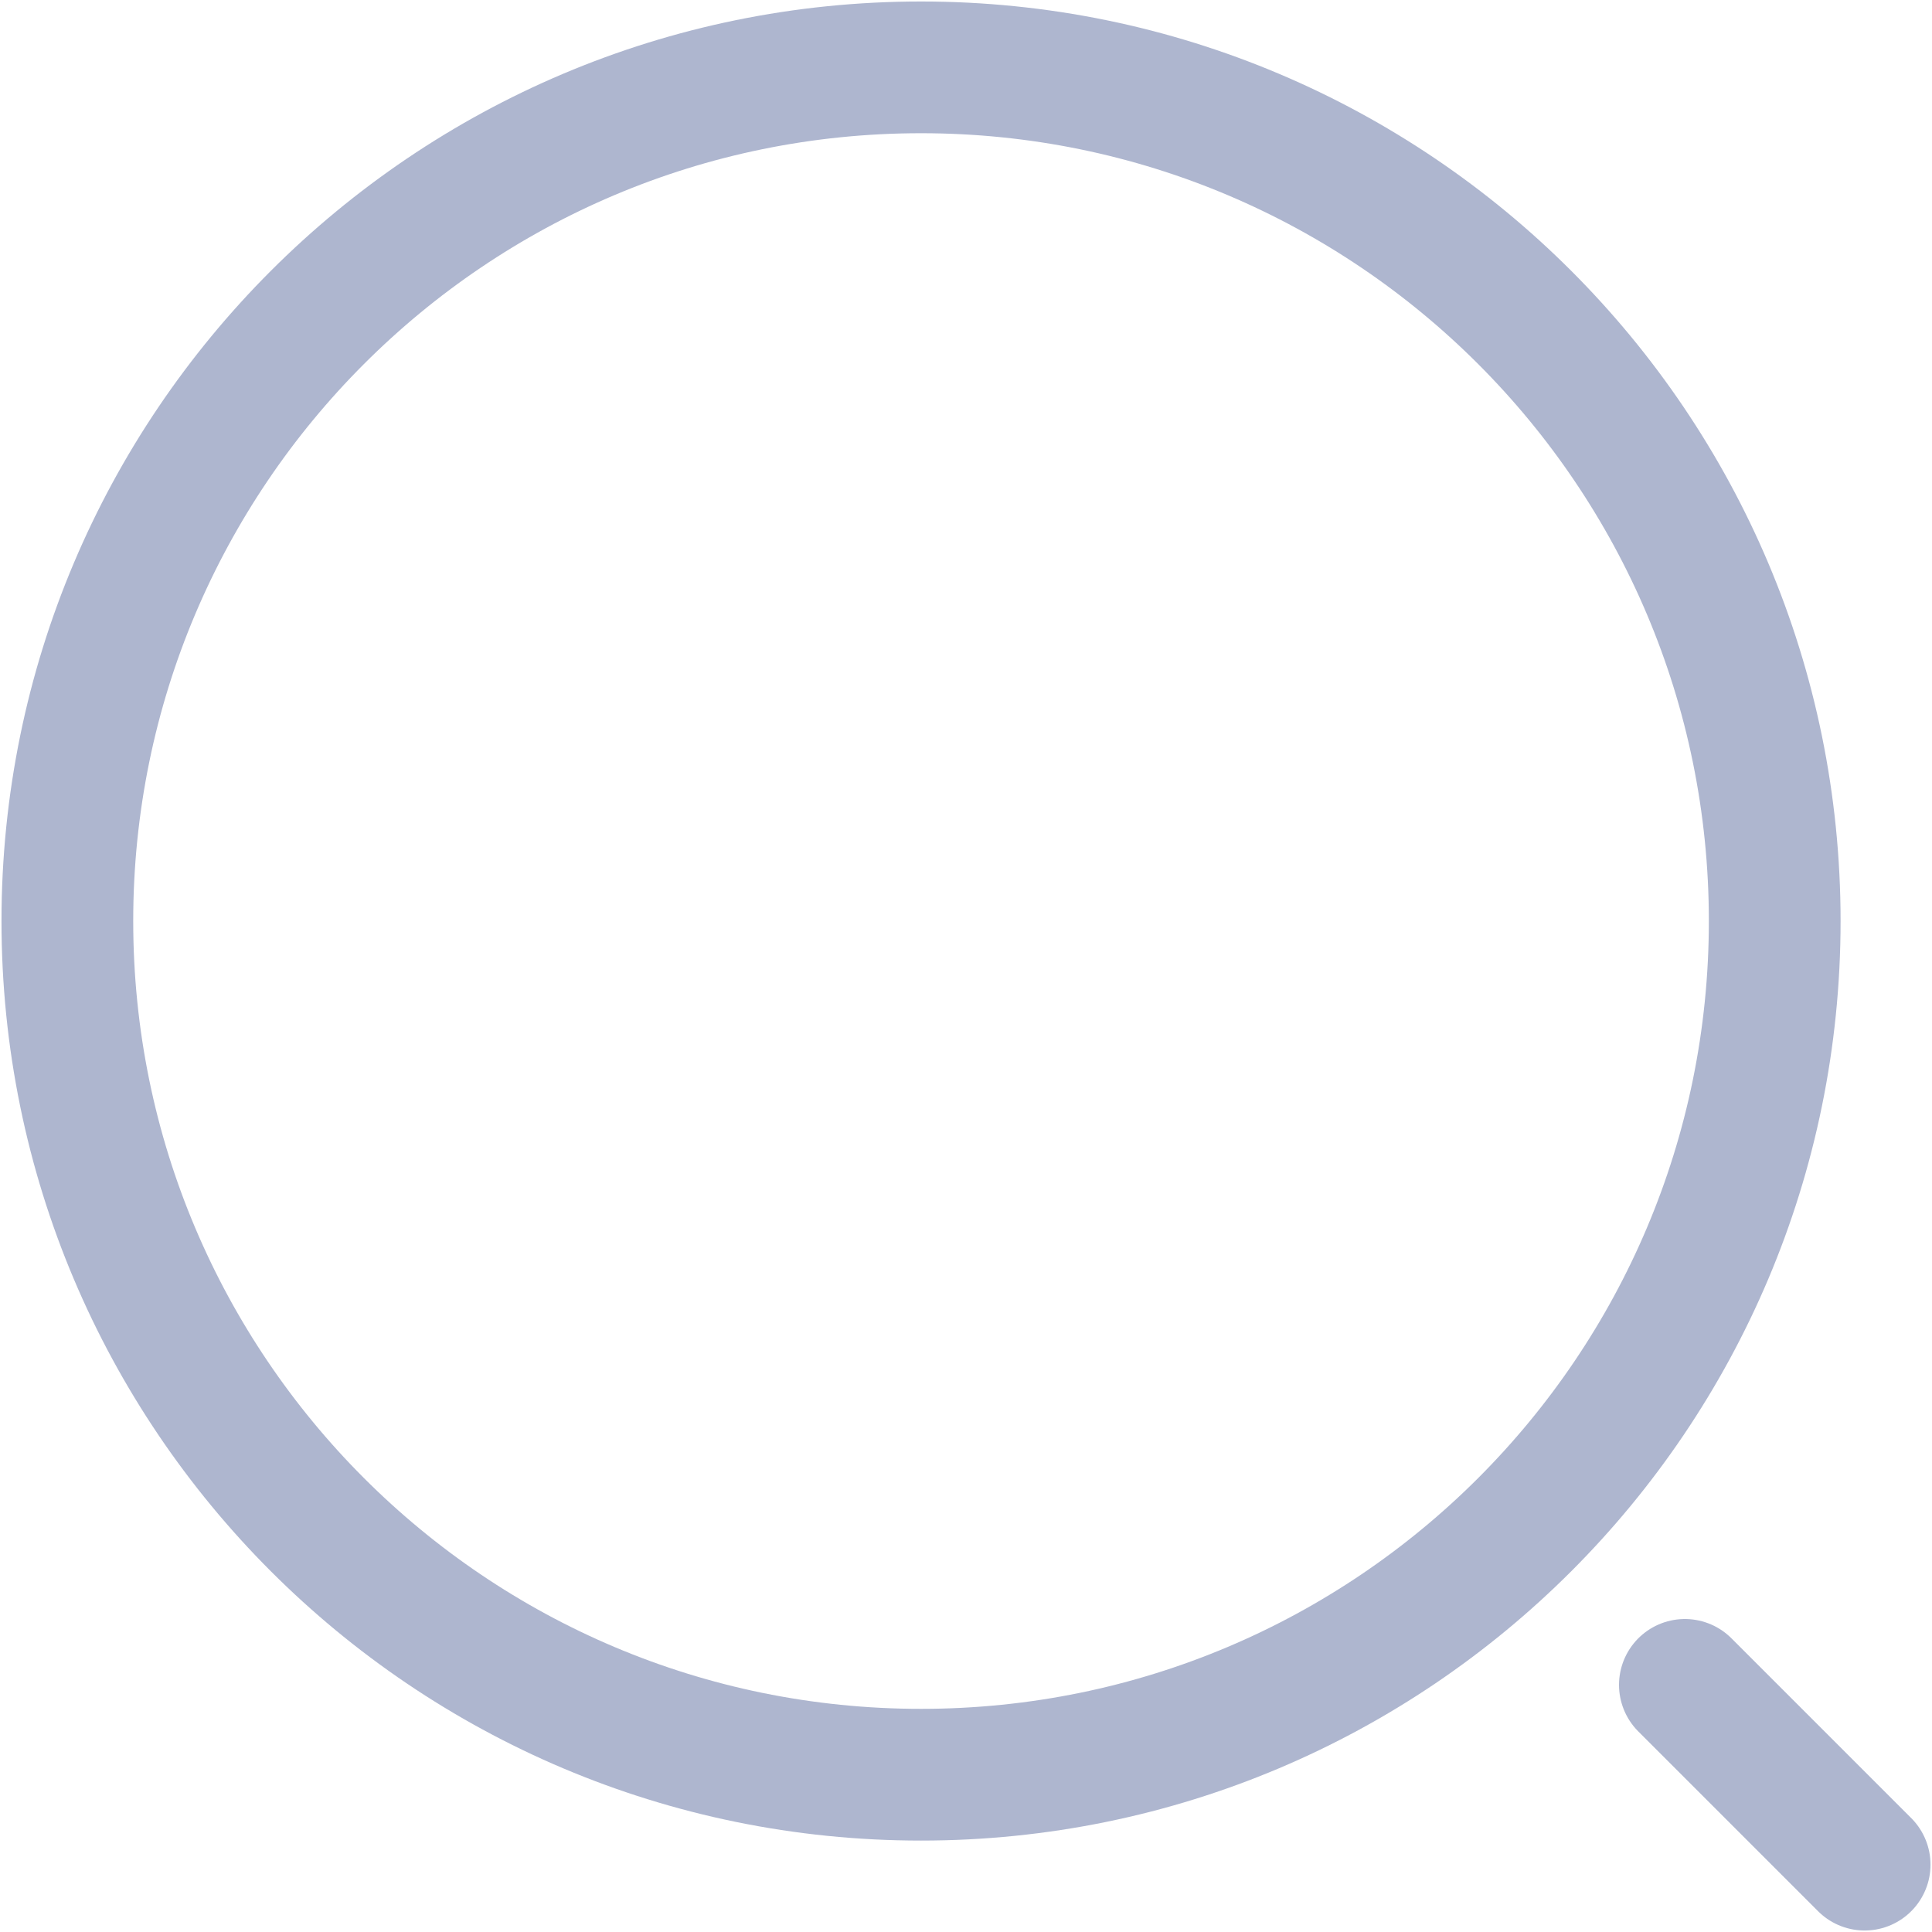 <svg width="22" height="22" viewBox="0 0 22 22" fill="none" xmlns="http://www.w3.org/2000/svg">
<path d="M10.488 20.209C15.857 20.209 20.209 15.857 20.209 10.488C20.209 5.12 15.857 0.767 10.488 0.767C5.12 0.767 0.767 5.12 0.767 10.488C0.767 15.857 5.12 20.209 10.488 20.209Z" stroke="#AEB6CF" stroke-width="1.5" stroke-linecap="round" stroke-linejoin="round"/>
<path d="M21.233 21.233L19.186 19.186" stroke="#AEB6CF" stroke-width="1.5" stroke-linecap="round" stroke-linejoin="round"/>
</svg>
